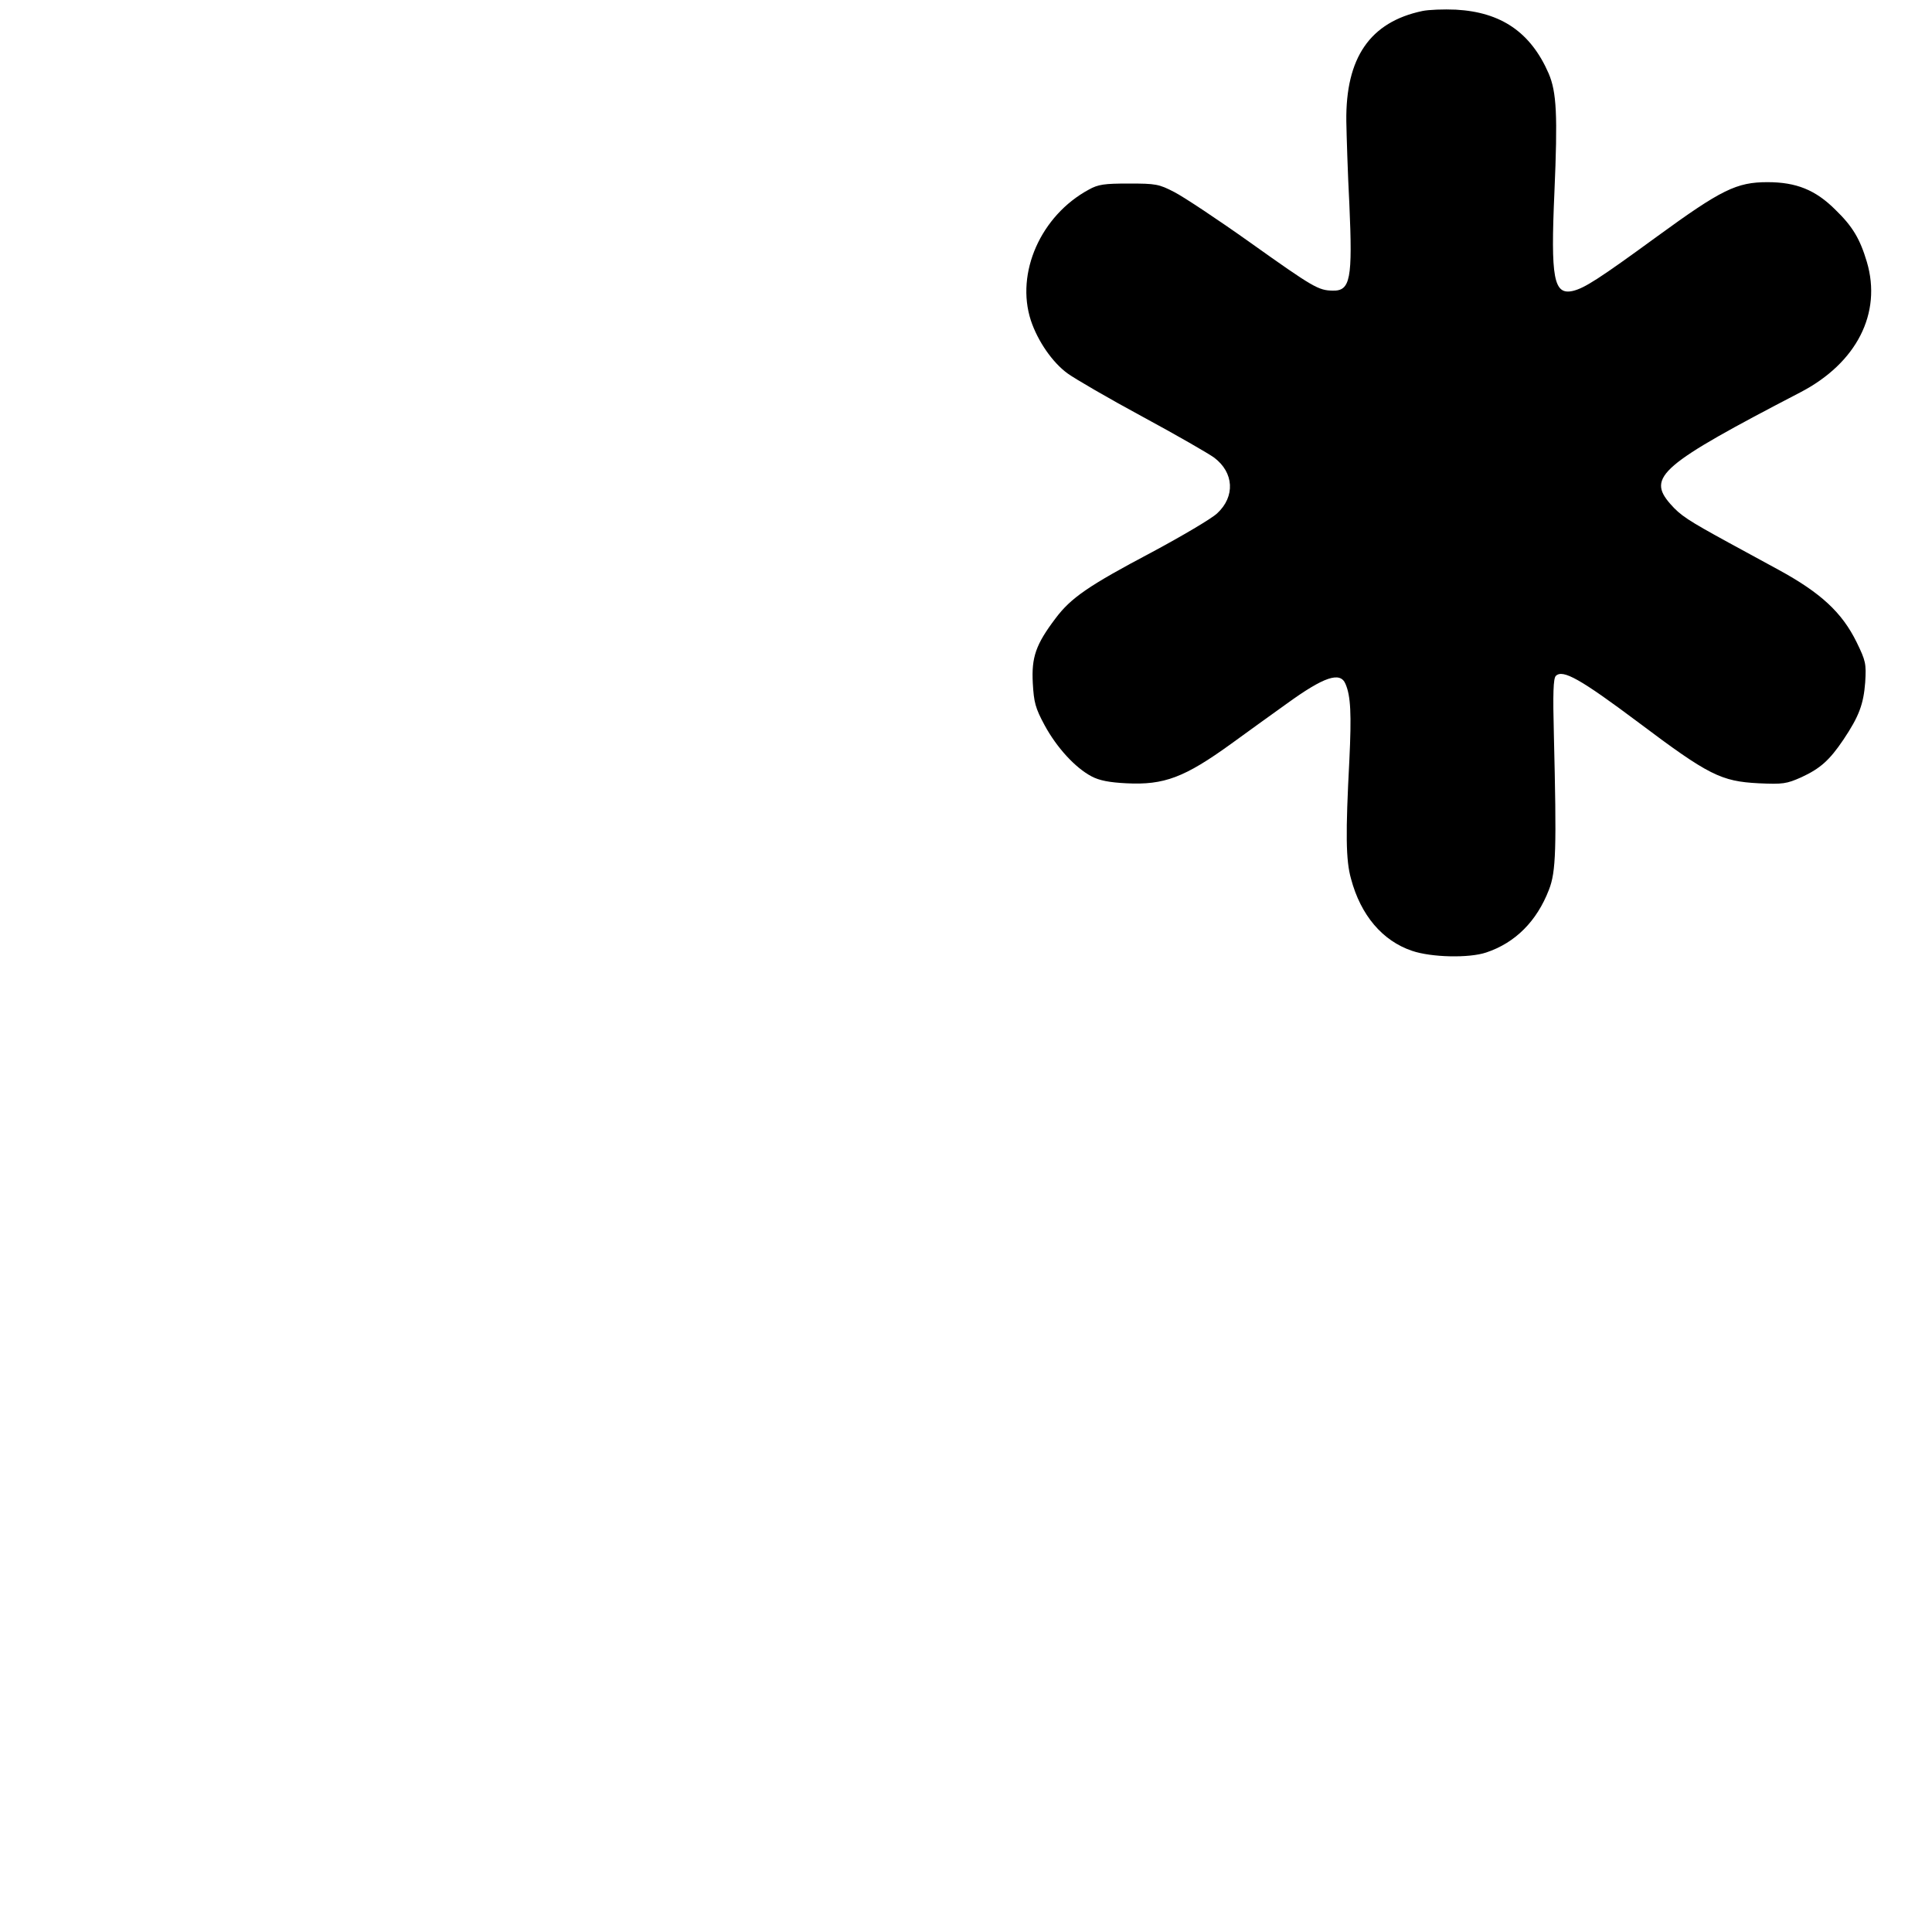  <svg version="1.0" xmlns="http://www.w3.org/2000/svg" width="700pt" height="700pt" viewBox="0 0 700 700" preserveAspectRatio="xMidYMid meet">
<g transform="translate(0,700) scale(0.1,-0.1)" fill="#000000" stroke="none">
<path d="M5153 6960 c-189 -40 -278 -169 -275 -400 1 -52 5 -187 11 -300 12
-271 4 -315 -61 -313 -51 1 -69 11 -298 174 -118 84 -242 166 -275 183 -56 29
-67 31 -165 31 -89 0 -111 -3 -145 -22 -174 -94 -266 -302 -210 -474 25 -75
78 -152 133 -192 26 -19 148 -90 272 -157 124 -67 240 -134 259 -148 72 -54
77 -141 11 -202 -20 -19 -127 -82 -235 -140 -231 -122 -295 -166 -351 -241
-71 -94 -87 -140 -82 -234 4 -70 9 -90 43 -153 44 -81 111 -154 170 -185 28
-15 65 -22 126 -25 137 -7 211 21 381 144 51 37 142 103 201 145 134 97 193
117 212 71 19 -44 22 -109 14 -276 -14 -266 -13 -363 6 -430 35 -132 114 -225
221 -261 70 -24 207 -27 269 -6 105 35 183 113 227 227 26 66 28 148 18 561
-4 151 -2 205 7 214 25 25 89 -11 300 -169 254 -191 299 -213 435 -220 88 -4
101 -2 155 22 69 32 102 62 152 136 57 85 73 129 79 208 4 68 2 77 -31 145
-53 108 -130 179 -282 262 -38 21 -119 65 -180 98 -150 82 -176 99 -213 141
-86 98 -34 142 472 405 203 106 295 286 240 472 -25 84 -52 129 -114 189 -72
72 -142 100 -246 100 -112 0 -167 -27 -399 -196 -211 -154 -264 -188 -306
-198 -70 -16 -81 45 -67 359 12 278 8 361 -21 429 -65 149 -172 222 -336 231
-44 2 -99 0 -122 -5z"></path>
</g>
</svg>